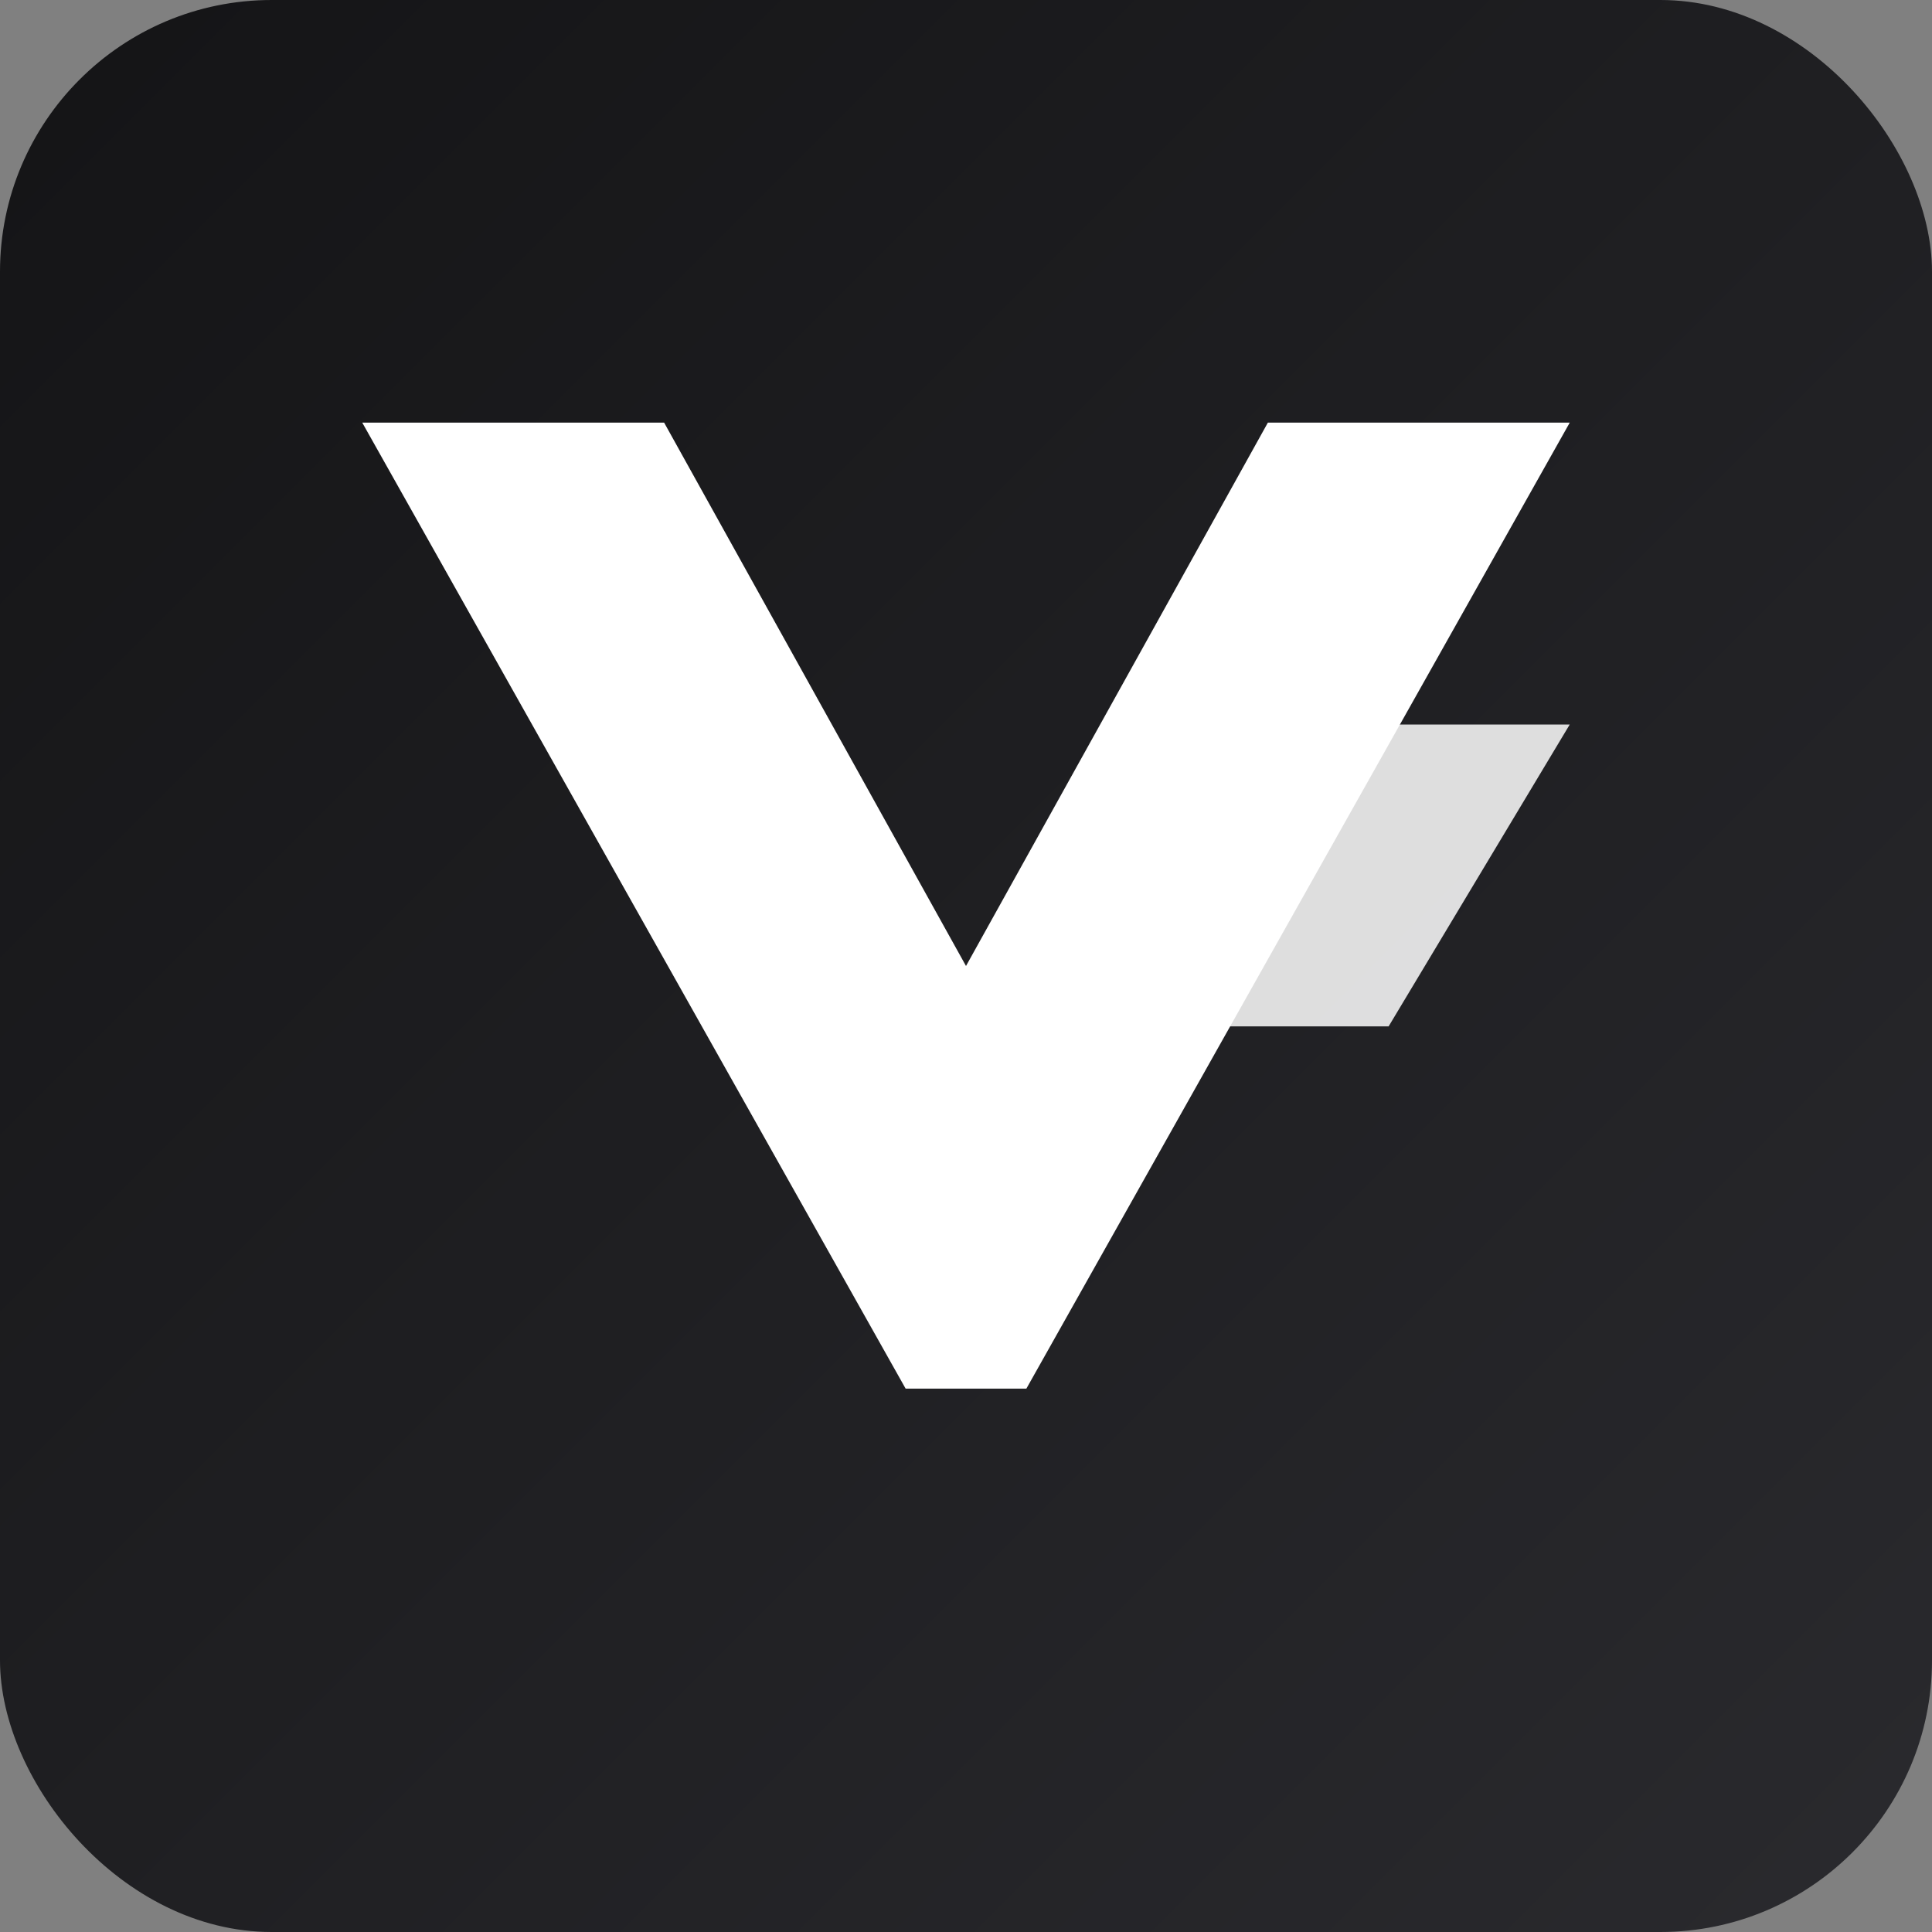 <svg xmlns="http://www.w3.org/2000/svg" viewBox="0 0 256 256" role="img" aria-label="Vyshnavi Pelimelli mark">
  <rect x="0" y="0" width="256" height="256" fill="#808080" stroke="none"/>
  <defs>
    <linearGradient id="g" x1="0" x2="1" y1="0" y2="1">
      <stop offset="0" stop-color="#141416"/>
      <stop offset="1" stop-color="#2a2a2e"/>
    </linearGradient>
  </defs>
  <rect width="256" height="256" rx="36" fill="url(#g)"/>
  <g fill="#fff">
    <path d="M48 56h40l40 72 40-72h40l-72 128h-16L48 56z"/>
    <path d="M160 96h48l-24 40h-48l24-40z" opacity=".85"/>
  </g>
</svg>

